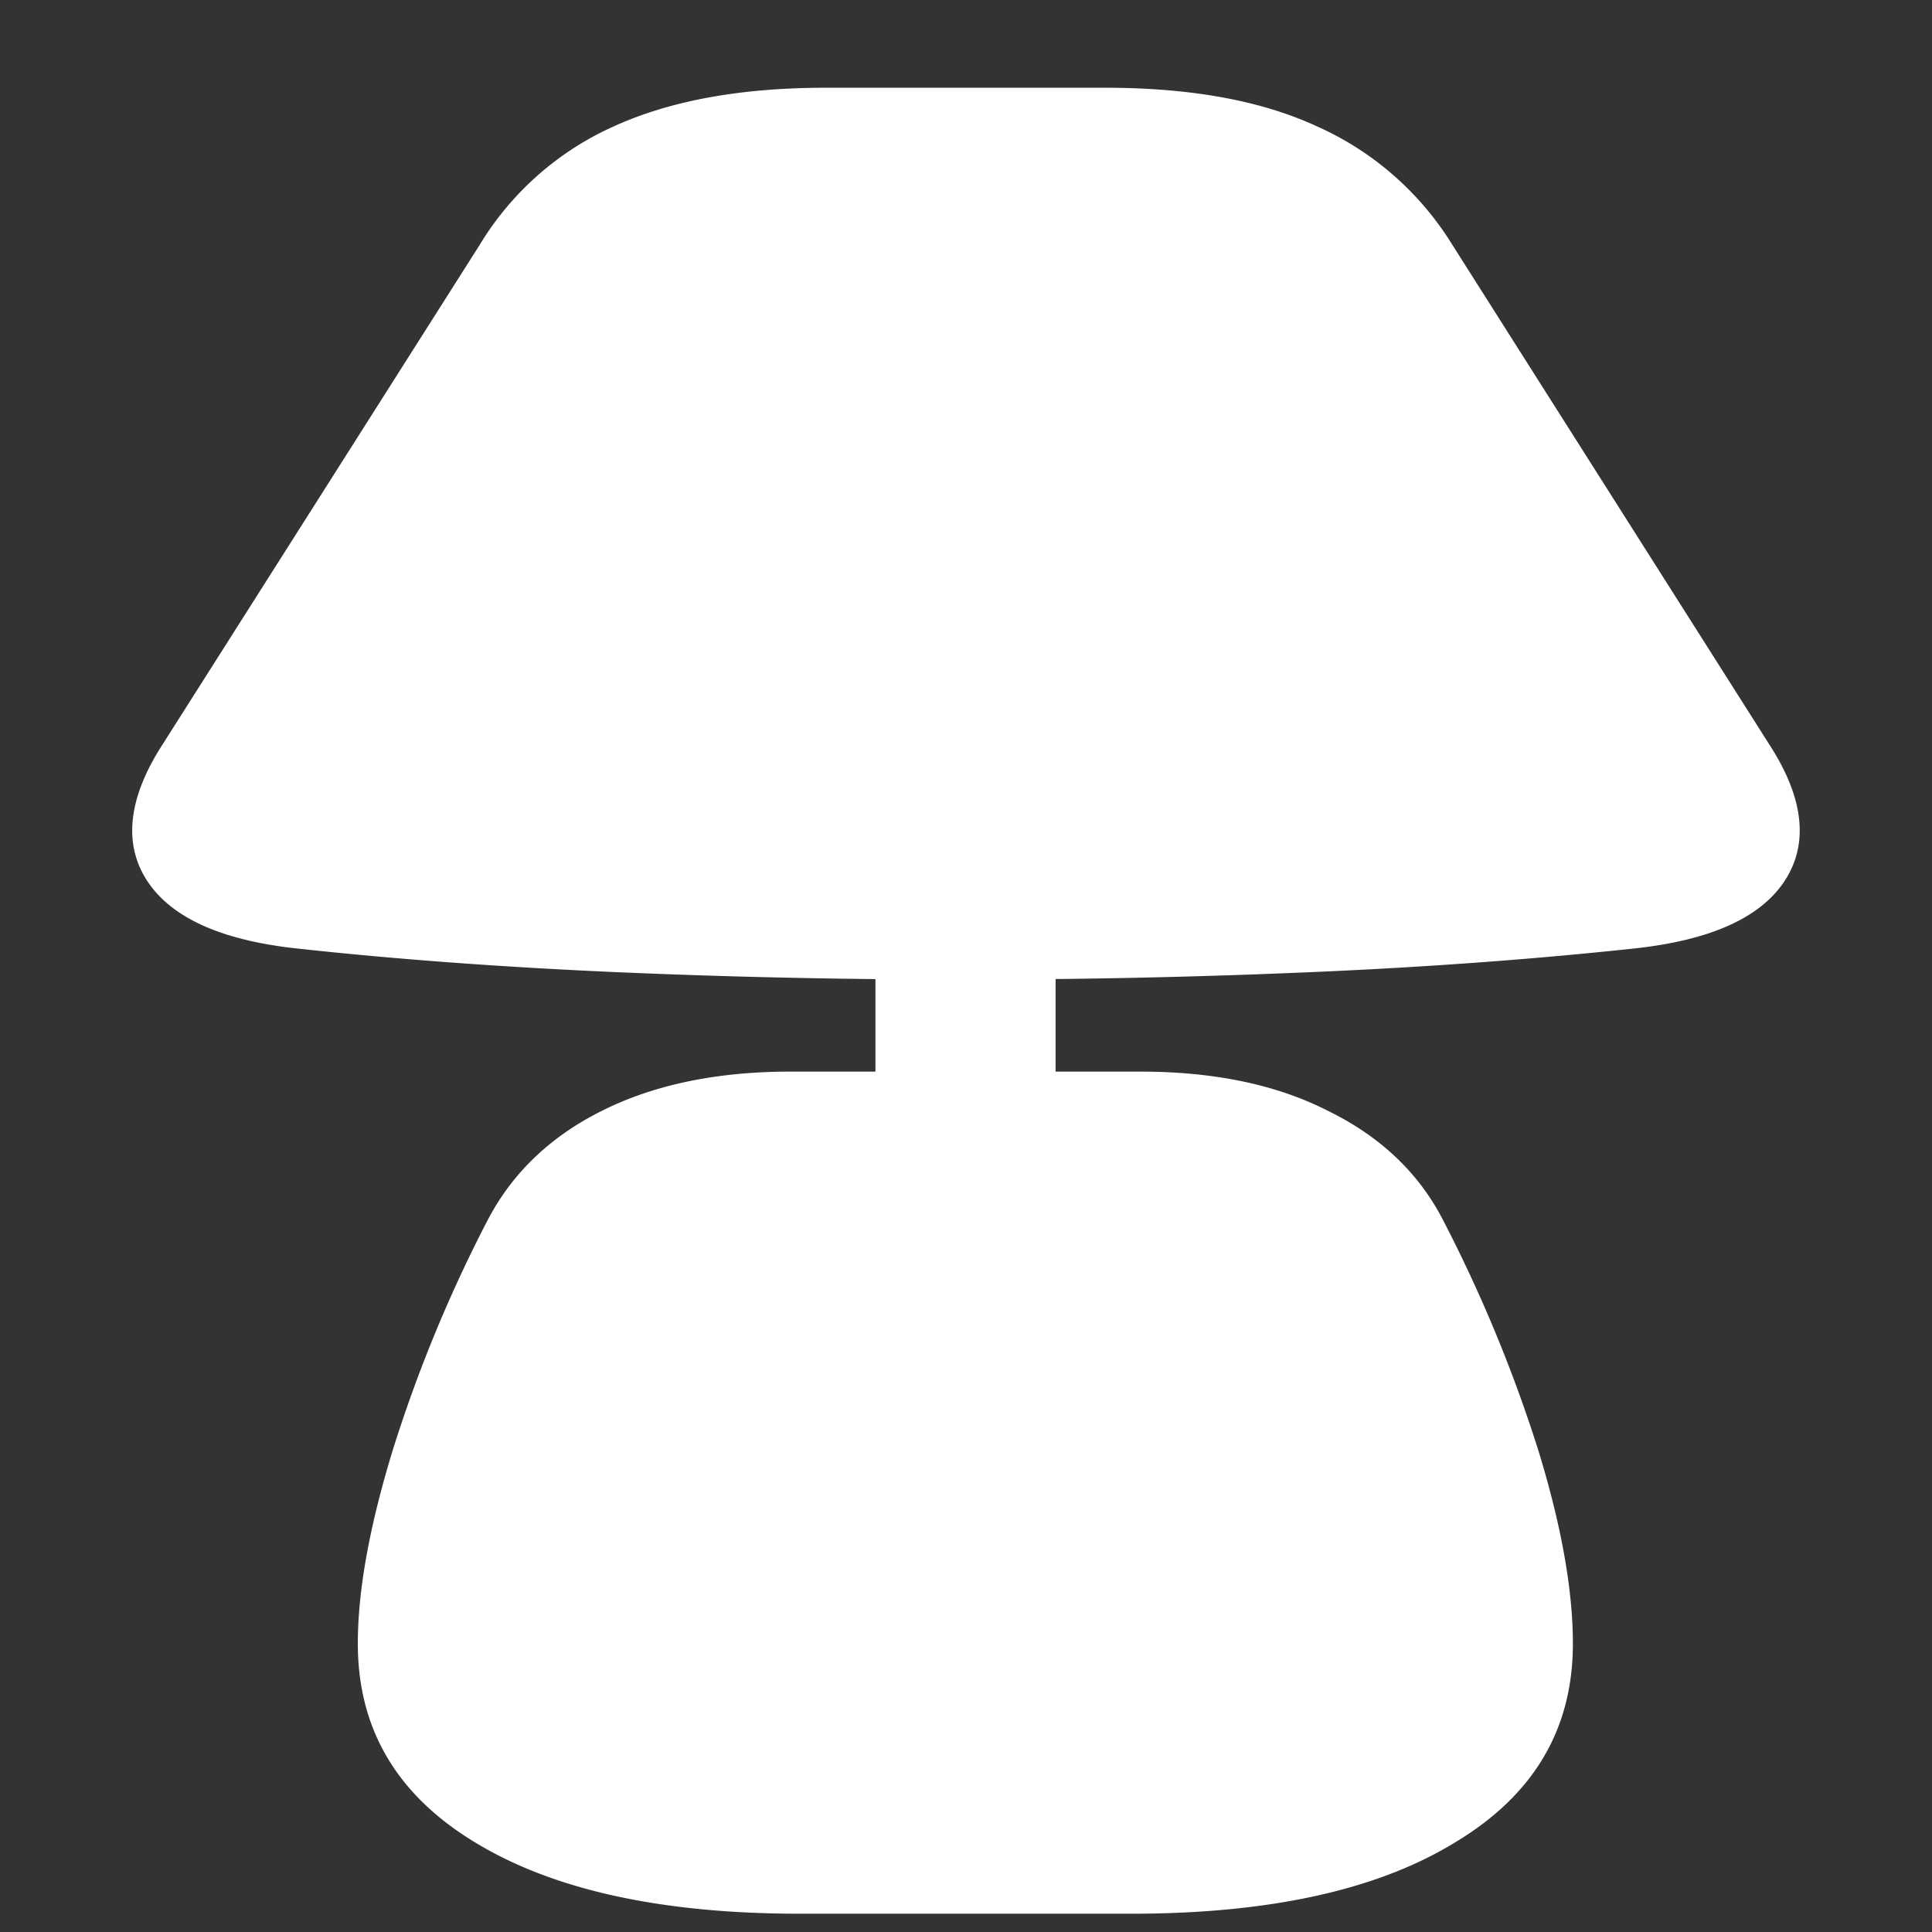 <svg xmlns="http://www.w3.org/2000/svg" width="24" height="24"><rect width="100%" height="100%" fill="#333333" stroke="none"/><path style="stroke:none;fill-rule:nonzero;fill:#fff;fill-opacity:1" d="M12 12.168a98.79 98.79 0 0 0 4.34-.094c1.418-.062 2.73-.16 3.937-.289.938-.098 1.563-.367 1.875-.816.313-.453.266-1.012-.132-1.656l-3.98-6.274a3.784 3.784 0 0 0-1.688-1.473c-.696-.32-1.57-.476-2.625-.476h-3.47c-1.042 0-1.917.156-2.624.476A3.726 3.726 0 0 0 5.96 3.04L1.98 9.31c-.399.648-.446 1.207-.133 1.66.312.449.937.719 1.875.816 1.195.13 2.504.227 3.925.29 1.426.062 2.88.093 4.352.093Zm-1.125 1.398h2.238v-1.812h-2.238Zm-.938 10.207h4.114c1.722 0 3.066-.296 4.031-.89.973-.586 1.457-1.406 1.457-2.465 0-.66-.14-1.457-.426-2.39a18.014 18.014 0 0 0-1.195-2.887c-.3-.575-.773-1.024-1.418-1.34-.633-.324-1.41-.489-2.332-.489H9.816c-.918 0-1.699.165-2.343.489-.633.316-1.102.765-1.407 1.34a17.643 17.643 0 0 0-1.191 2.886c-.285.934-.43 1.73-.43 2.391 0 1.059.485 1.879 1.45 2.465.972.594 2.32.89 4.043.89Zm0 0"/></svg>